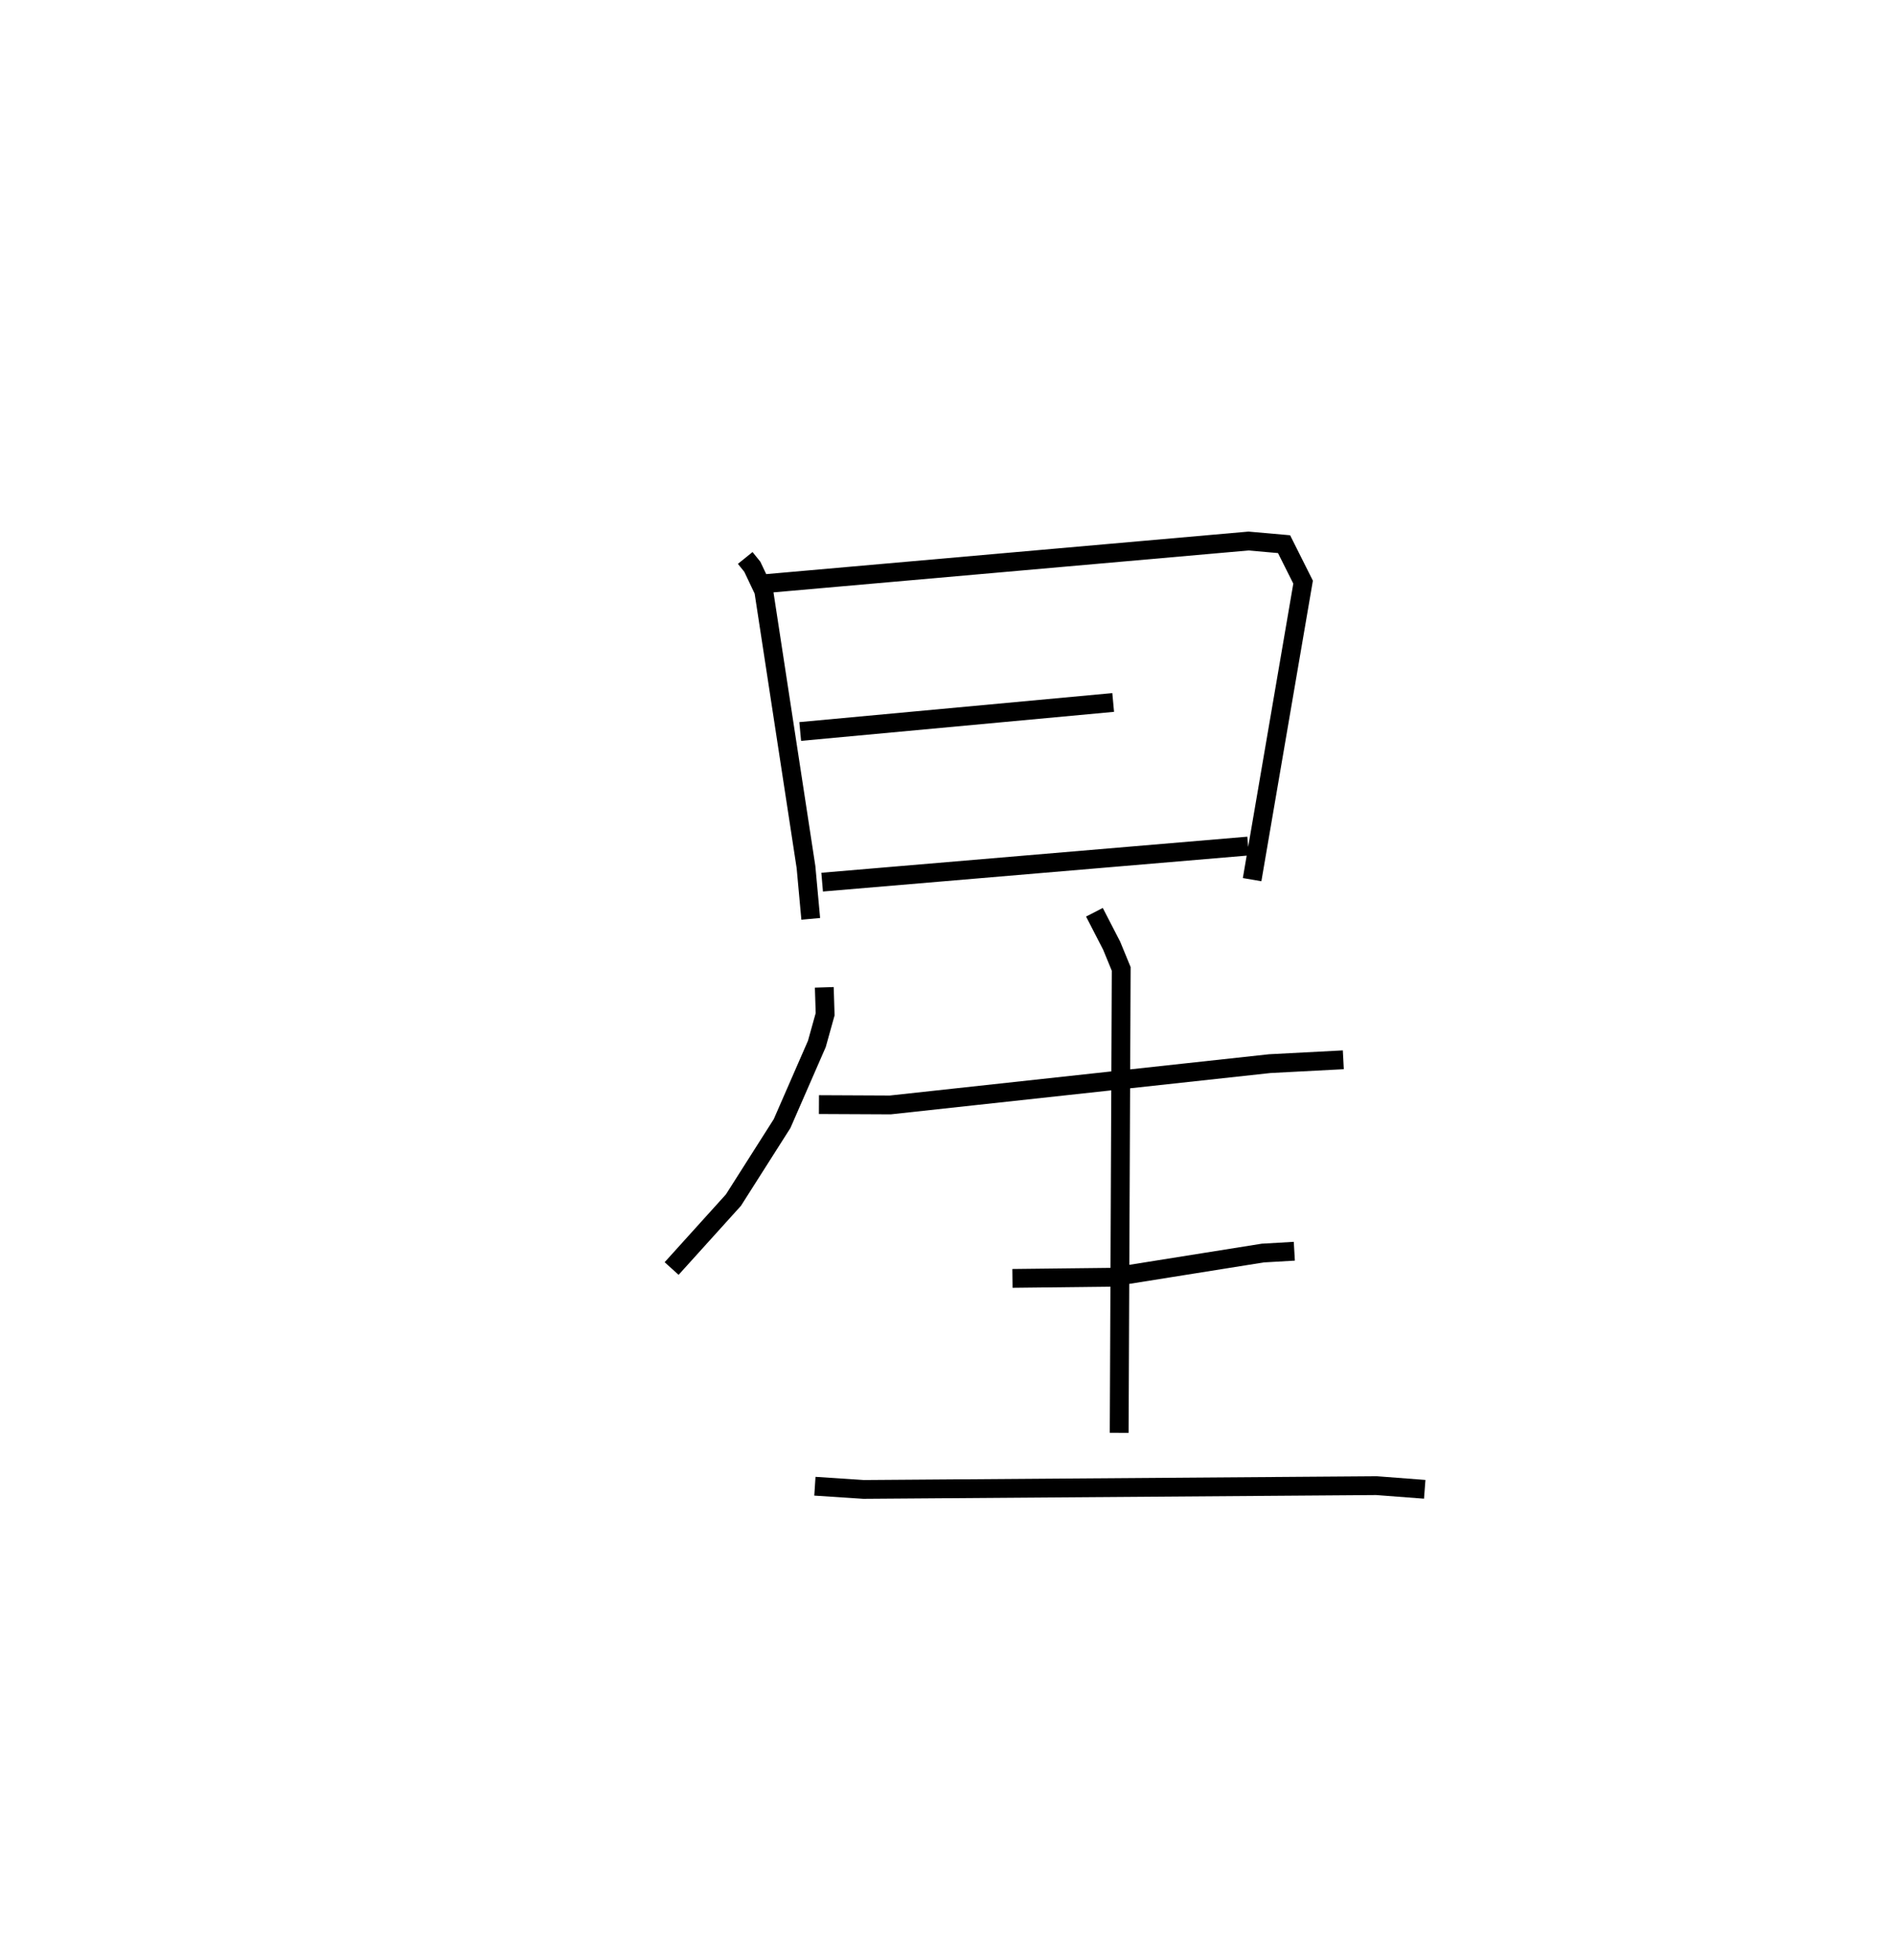 <?xml version="1.0" encoding="utf-8" ?>
<svg baseProfile="full" height="104.149" version="1.1" width="100.729" xmlns="http://www.w3.org/2000/svg" xmlns:ev="http://www.w3.org/2001/xml-events" xmlns:xlink="http://www.w3.org/1999/xlink"><defs /><rect fill="white" height="104.149" width="100.729" x="0" y="0" /><path d="M25,25 m0.0,0.0 m14.612,4.65 l0.378,0.468 0.607,1.28 l2.246,14.678 0.252,2.752 m-2.574,-17.799 l25.844,-2.279 1.889,0.167 l1.012,2.018 -2.71,15.809 m-24.021,-7.873 l16.636,-1.542 m-15.47,9.548 l22.642,-1.918 m-22.528,7.509 l0.045,1.428 -0.44,1.577 l-1.848,4.233 -2.586,4.067 l-3.286,3.636 m7.831,-8.711 l3.791,0.018 20.167,-2.194 l3.915,-0.205 m-17.588,11.617 l5.242,-0.06 8.065,-1.287 l1.677,-0.097 m-25.484,12.488 l2.589,0.17 27.262,-0.201 l2.564,0.195 m-17.557,-30.665 l0.915,1.774 0.509,1.237 l-0.108,24.651 " fill="none" stroke="black" stroke-width="1" /></svg>